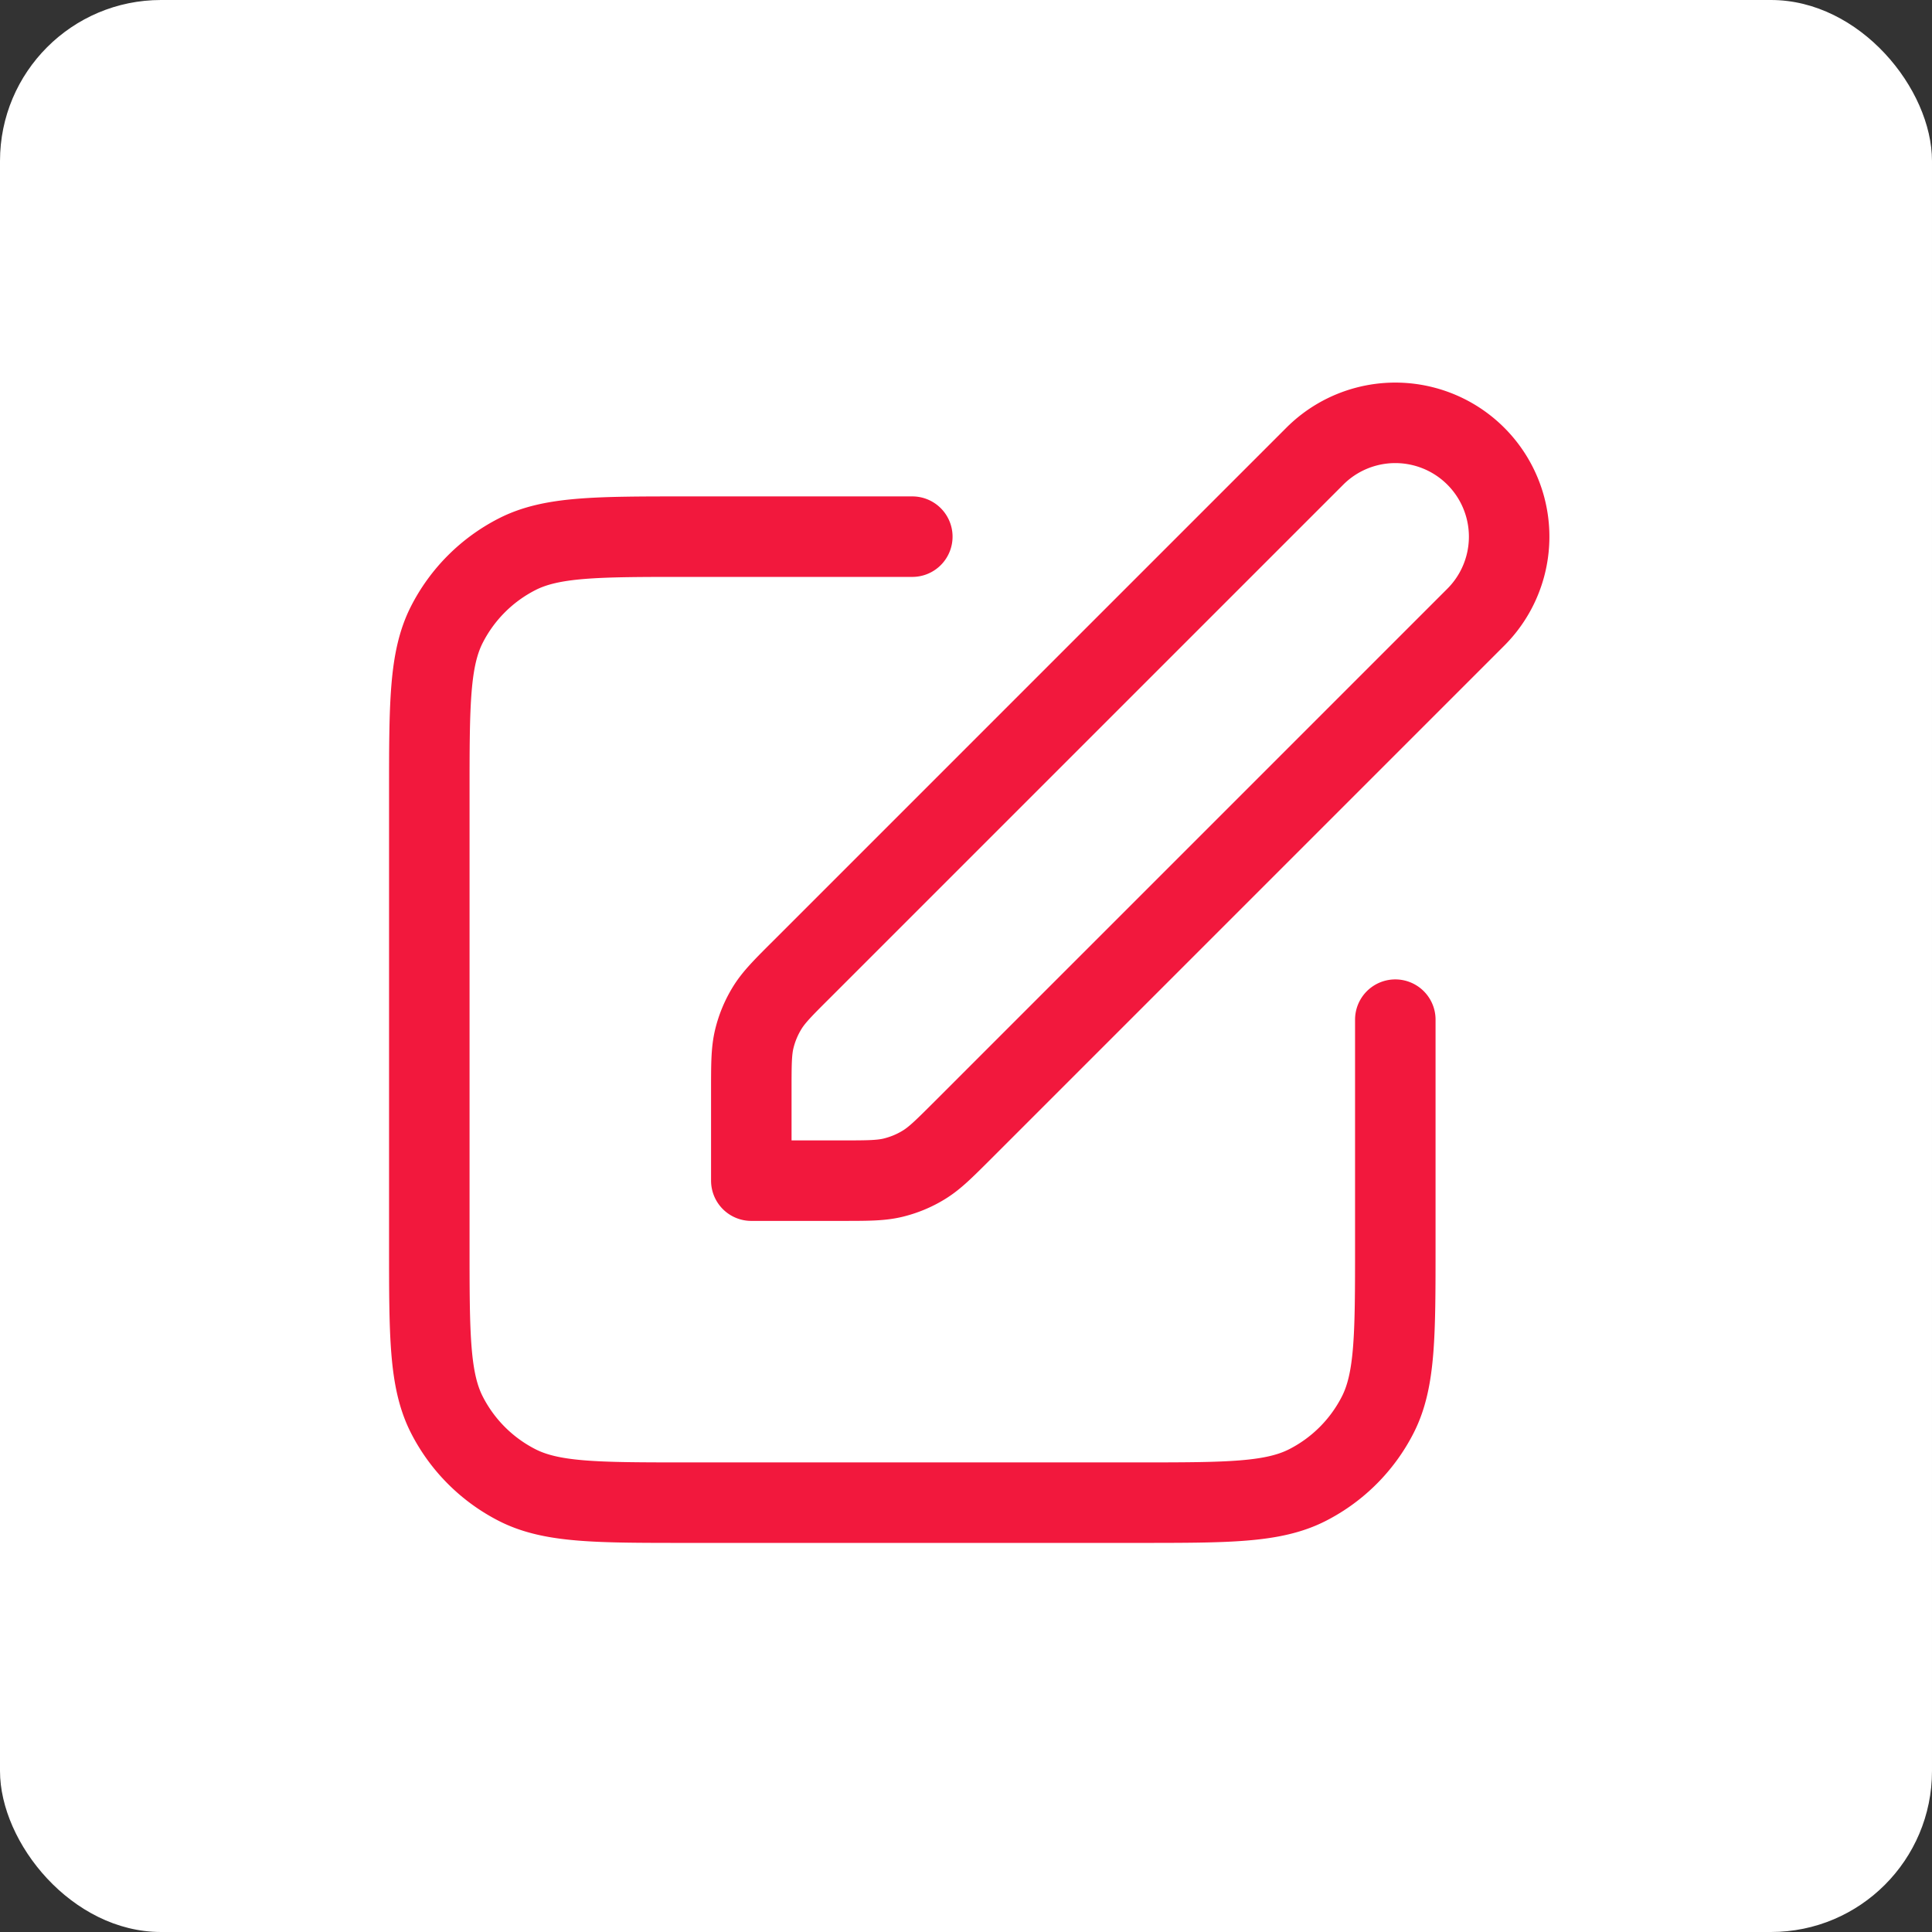 <svg width="48" height="48" fill="none" xmlns="http://www.w3.org/2000/svg"><rect width="100%" height="100%" fill="#333333" stroke="none"/><rect width="48" height="48" rx="4" fill="#fff"/><path d="M22.666 13.333h-5.6c-2.24 0-3.36 0-4.216.436a4 4 0 00-1.748 1.748c-.436.856-.436 1.976-.436 4.216v11.2c0 2.24 0 3.36.436 4.216a4 4 0 001.748 1.748c.856.436 1.976.436 4.216.436h11.2c2.24 0 3.36 0 4.216-.436a4 4 0 001.748-1.748c.436-.855.436-1.976.436-4.216v-5.6m-16 4h2.233c.652 0 .978 0 1.285-.073.272-.066.532-.173.77-.32.27-.165.5-.395.962-.856l12.75-12.75a2.828 2.828 0 10-4-4l-12.75 12.75c-.462.46-.692.691-.857.96a2.665 2.665 0 00-.32.771c-.073.307-.073.633-.073 1.286v2.232z" stroke="#F2183D" stroke-width="2" stroke-linecap="round" stroke-linejoin="round"/></svg>